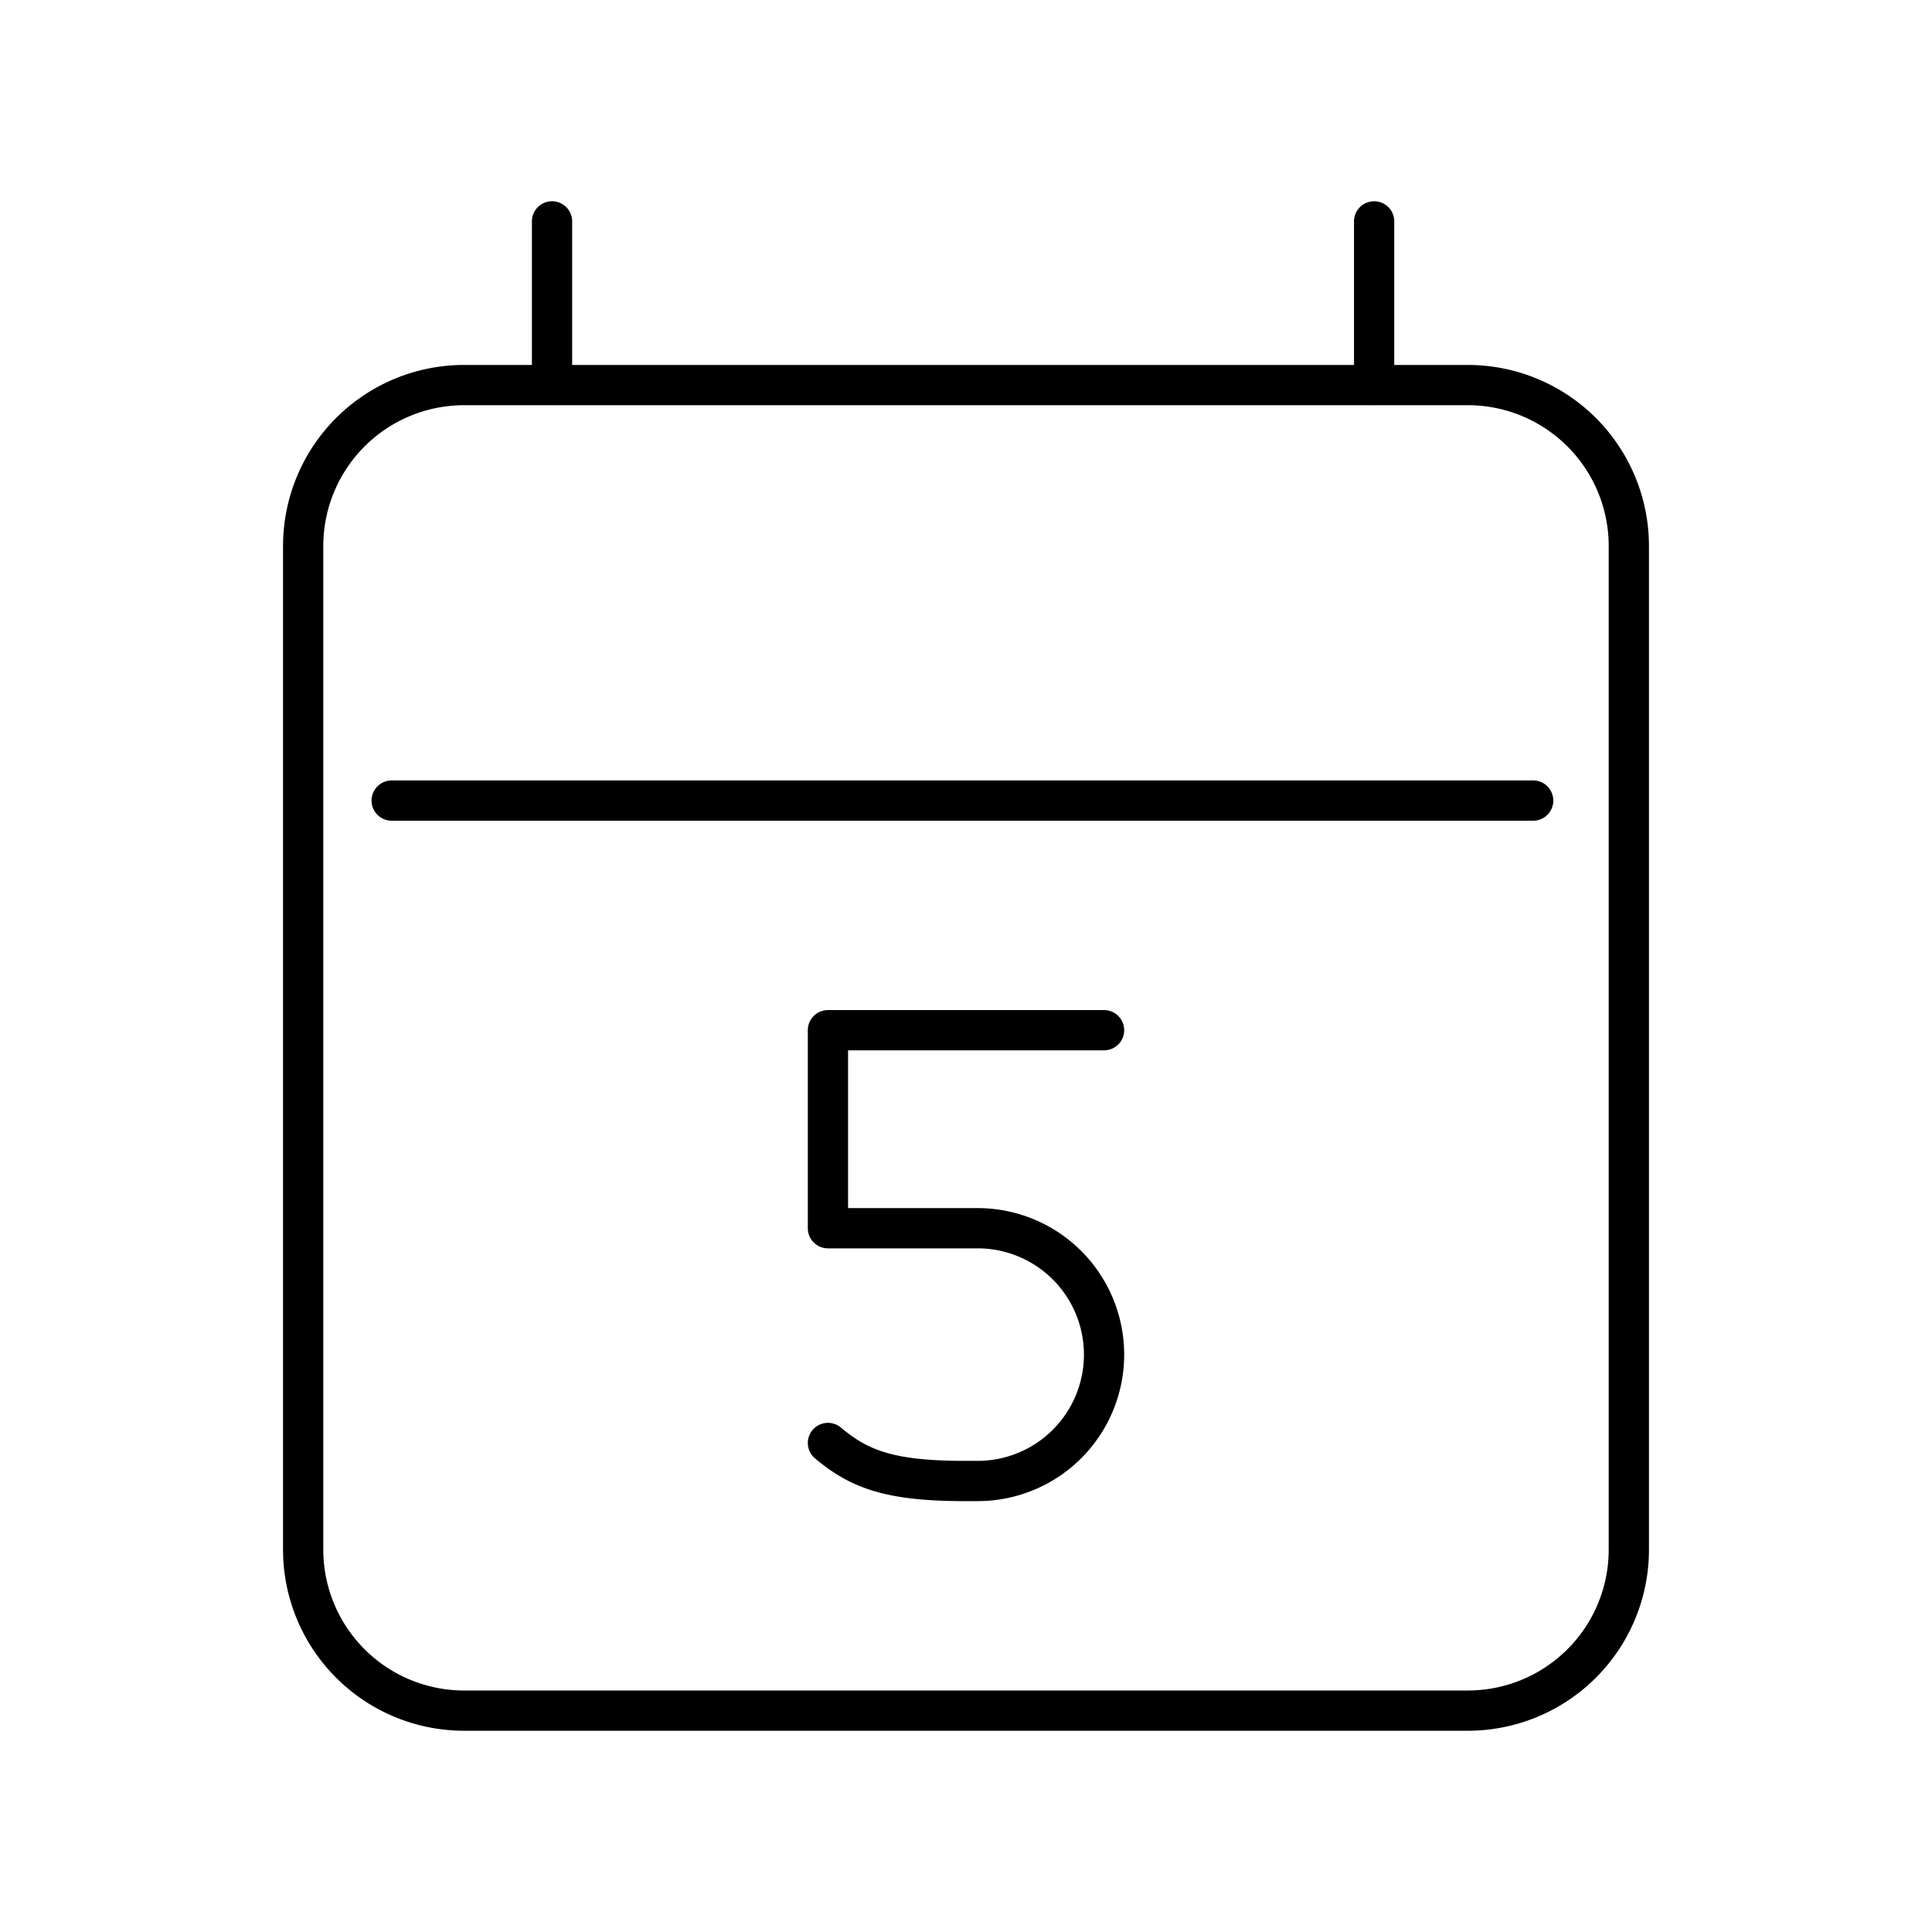 <svg xmlns="http://www.w3.org/2000/svg" width="1em" height="1em" viewBox="0 0 48 48"><path fill="none" stroke="currentColor" stroke-linecap="round" stroke-linejoin="round" d="M20.57 35.85c.773.648 1.523.945 3.398.945h.322a3.14 3.14 0 0 0 3.14-3.14v0a3.14 3.14 0 0 0-3.14-3.14h-3.72v-4.92h6.86"/><path fill="none" stroke="currentColor" stroke-linecap="round" stroke-linejoin="round" d="M11.532 9.567h24.936a4 4 0 0 1 4 4V38.5a4 4 0 0 1-4 4H11.532a4 4 0 0 1-4-4V13.567a4 4 0 0 1 4-4M13.715 5.5v4.068M34.14 5.5v4.068M9.731 19.89h28.36"/></svg>
